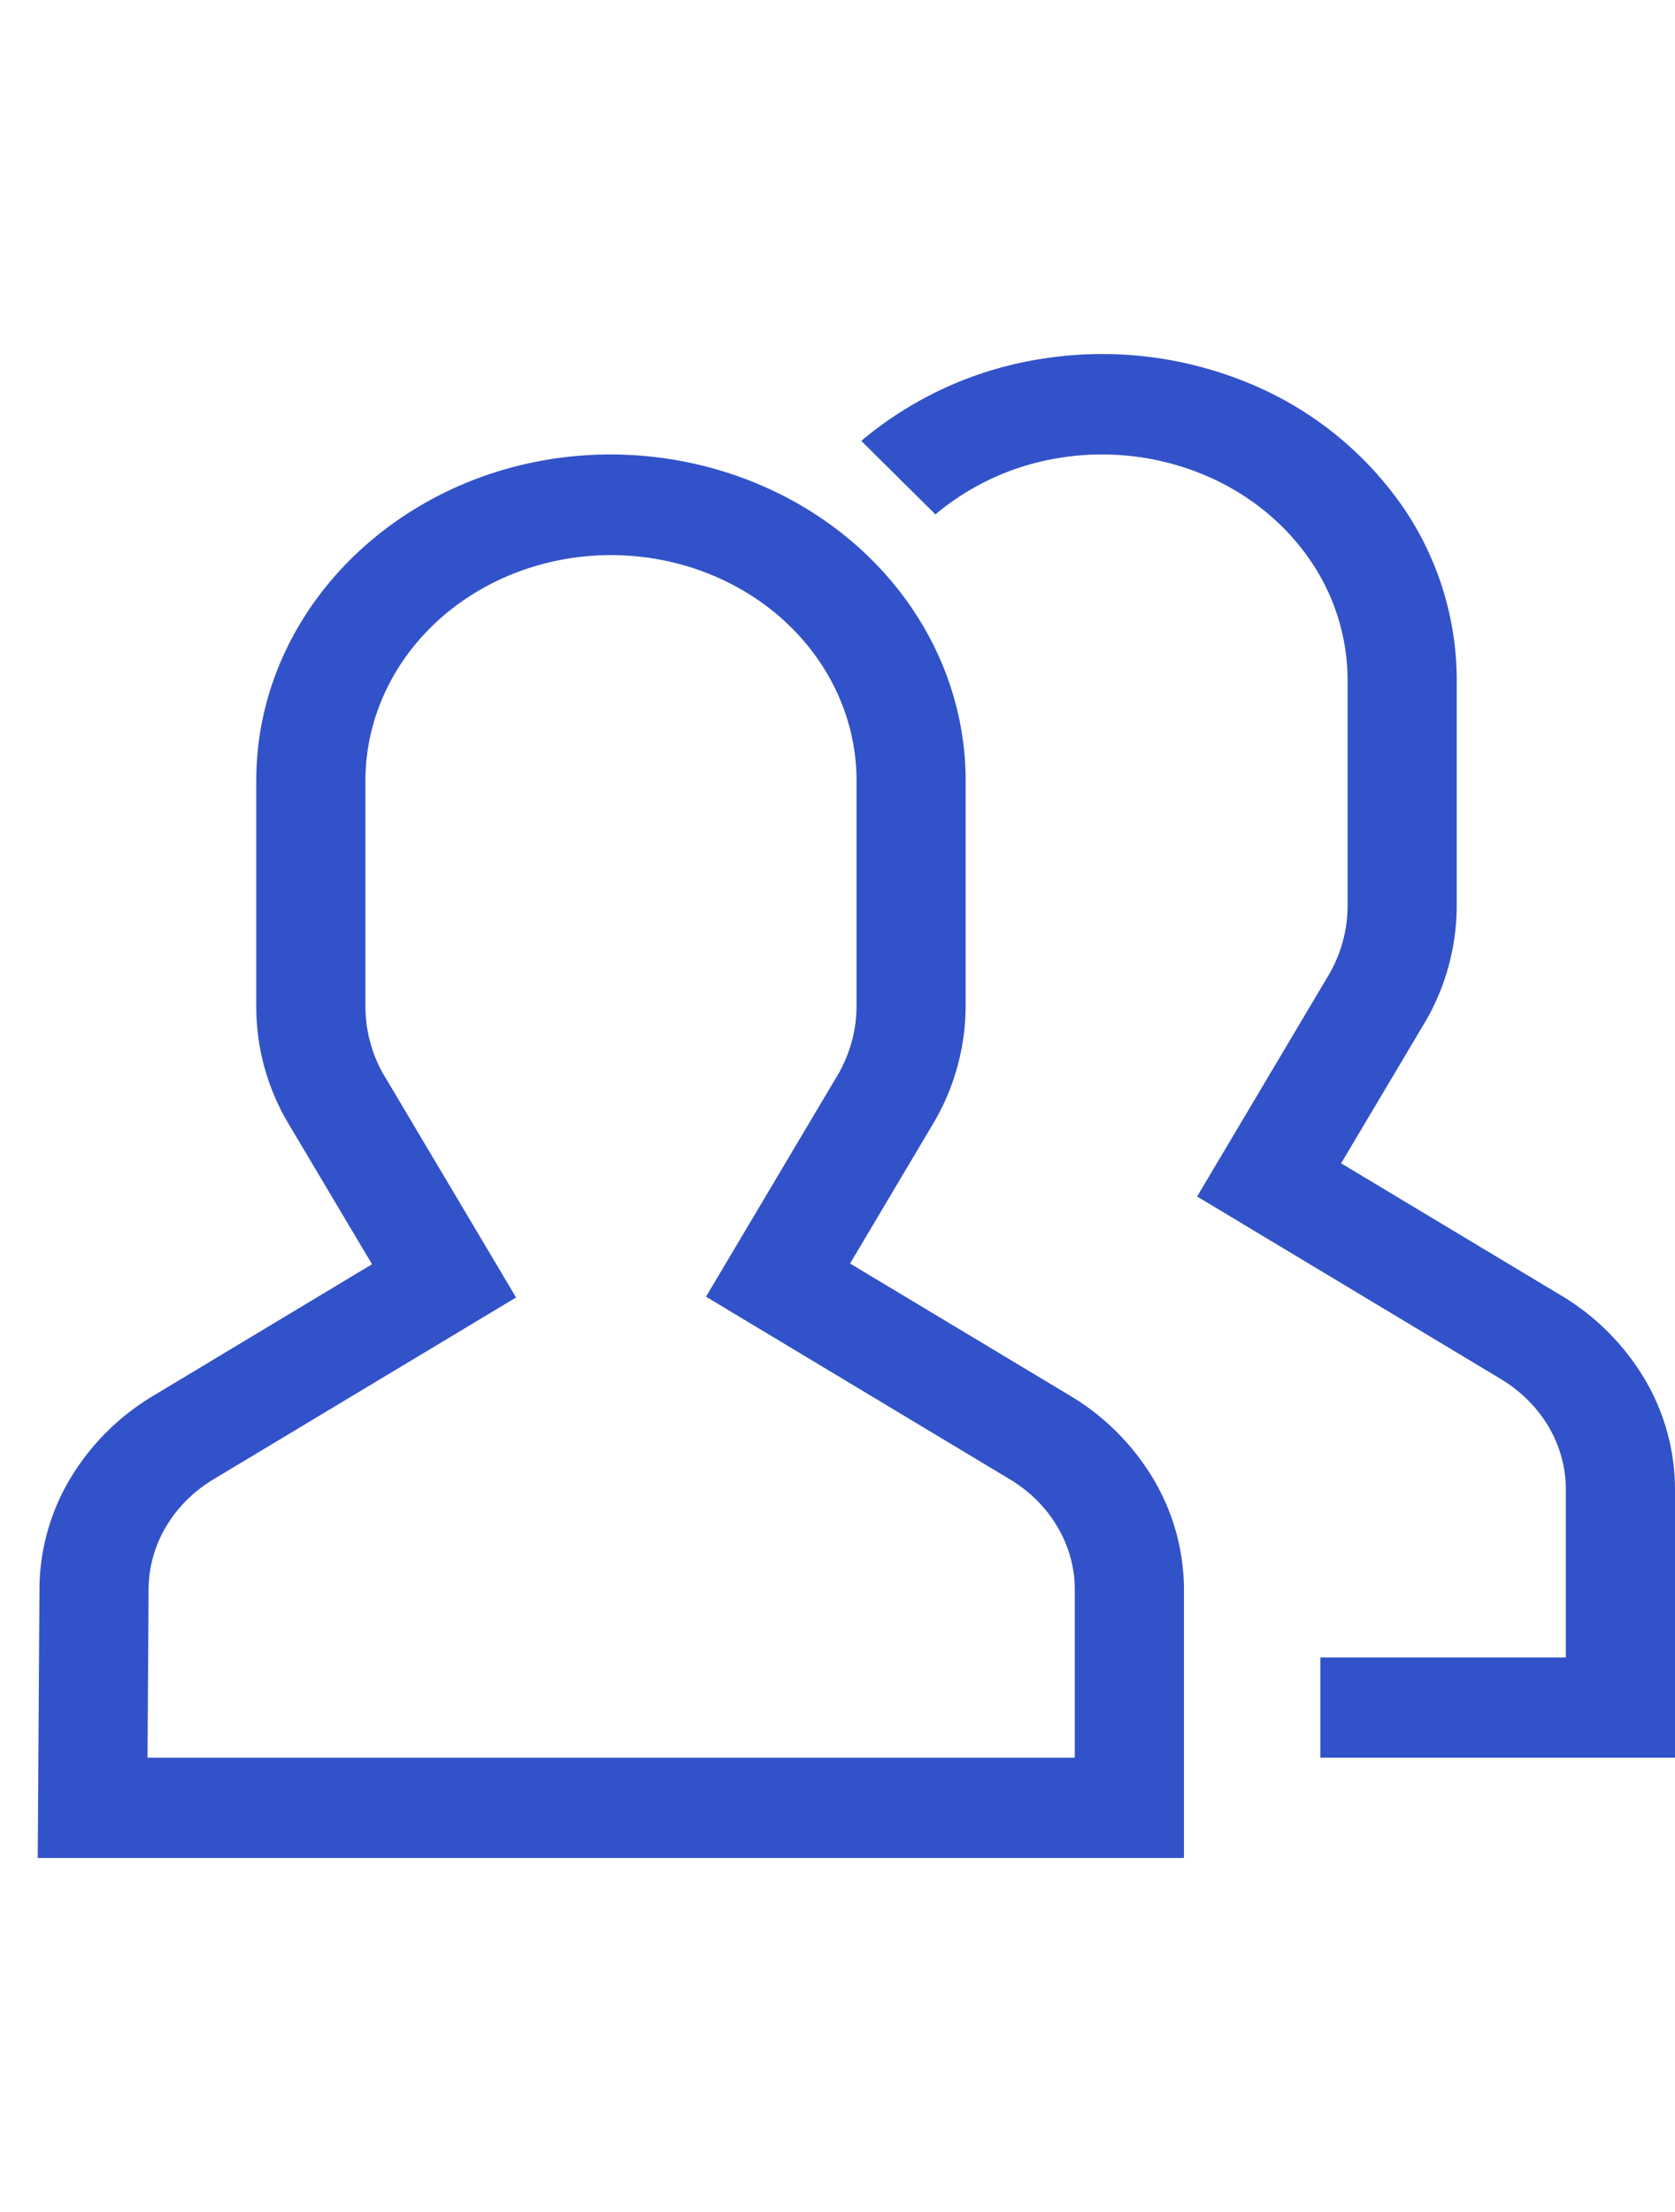 <svg xmlns="http://www.w3.org/2000/svg" width="25" height="33" fill="none" viewBox="0 0 30 28">
  <path fill="#3252C9" d="m27.95 17.386-3.93-2.36 1.514-2.546a4.149 4.149 0 0 0 .557-2.063V6.38a5.487 5.487 0 0 0-1.03-3.197 6.24 6.24 0 0 0-2.772-2.155A6.87 6.87 0 0 0 18.684.62a6.585 6.585 0 0 0-3.258 1.473l1.328 1.316a4.563 4.563 0 0 1 2.257-1.017 4.758 4.758 0 0 1 2.494.284c.784.315 1.45.834 1.918 1.492a3.8 3.8 0 0 1 .713 2.212v4.037c0 .419-.11.831-.318 1.203l-2.377 4 5.44 3.268c.358.215.653.51.857.857.203.346.309.735.307 1.128v3h-4.397v1.794H30v-4.794a3.884 3.884 0 0 0-.542-1.982 4.312 4.312 0 0 0-1.507-1.505Z"/>
  <path fill="#3252C9" d="m19.155 19.18-3.93-2.36 1.513-2.546a4.147 4.147 0 0 0 .557-2.063V8.175c0-1.548-.67-3.031-1.862-4.126-1.192-1.095-2.807-1.71-4.493-1.713-3.501 0-6.35 2.62-6.35 5.839v4.036a4.088 4.088 0 0 0 .551 2.062l1.522 2.56-3.907 2.348a4.31 4.31 0 0 0-1.506 1.502 3.883 3.883 0 0 0-.543 1.98l-.031 4.799h20.529v-4.794a3.885 3.885 0 0 0-.543-1.983 4.311 4.311 0 0 0-1.507-1.505Zm.095 6.487H2.642l.019-3a2.21 2.21 0 0 1 .308-1.128c.203-.347.498-.642.857-.857l5.417-3.254-2.386-4.014a2.452 2.452 0 0 1-.312-1.203V8.175c0-1.071.464-2.098 1.288-2.855.825-.757 1.944-1.182 3.11-1.182s2.285.425 3.11 1.182c.824.757 1.288 1.784 1.288 2.855v4.036c0 .419-.11.831-.319 1.203l-2.377 4 5.44 3.268c.359.215.654.51.857.857.204.347.31.735.308 1.129v3Z"/>
</svg>
